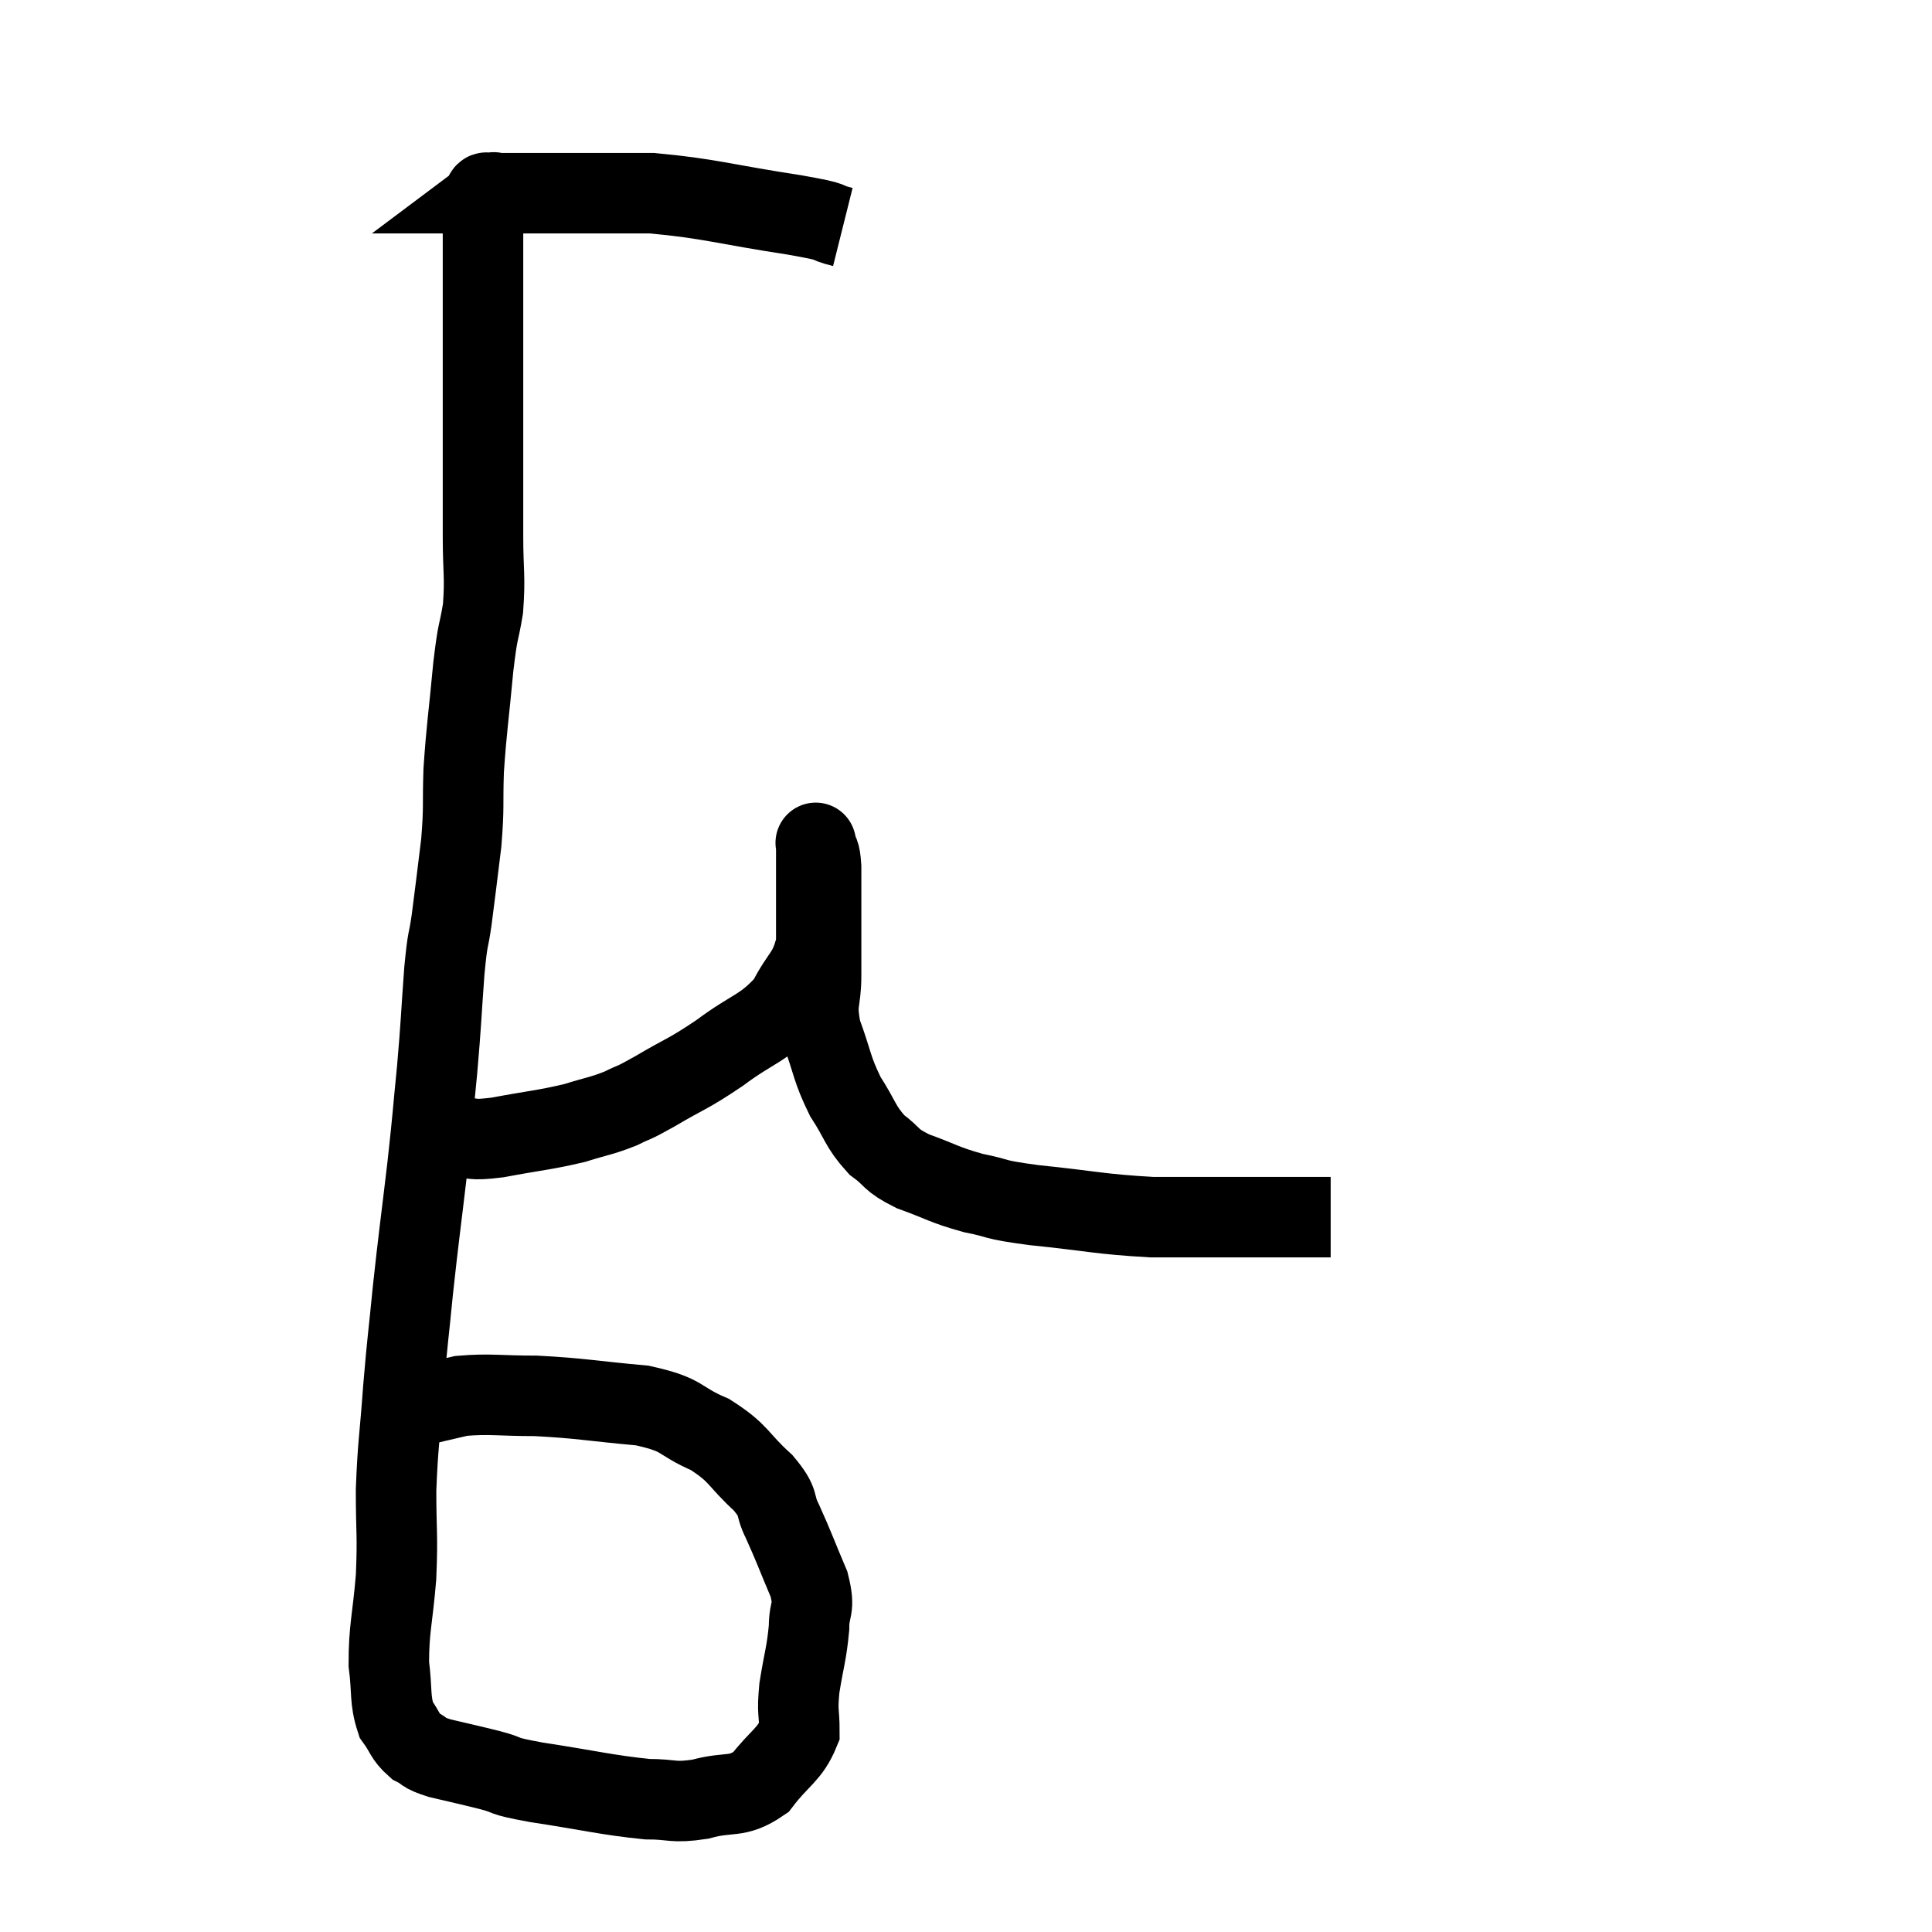 <svg width="48" height="48" viewBox="0 0 48 48" xmlns="http://www.w3.org/2000/svg"><path d="M 20.94 5.64 C 20.34 5.49, 20.925 5.55, 19.74 5.34 C 17.97 5.07, 17.655 4.935, 16.2 4.8 C 15.06 4.8, 14.775 4.8, 13.92 4.8 C 13.35 4.8, 13.065 4.8, 12.78 4.8 C 12.78 4.8, 12.78 4.8, 12.78 4.8 C 12.78 4.8, 12.855 4.8, 12.78 4.8 C 12.63 4.8, 12.615 4.8, 12.48 4.8 C 12.36 4.8, 12.3 4.8, 12.24 4.8 C 12.24 4.8, 12.24 4.8, 12.24 4.8 C 12.24 4.8, 12.24 4.8, 12.24 4.8 C 12.24 4.8, 12.3 4.755, 12.24 4.8 C 12.12 4.89, 12.06 4.62, 12 4.98 C 12 5.61, 12 5.685, 12 6.24 C 12 6.72, 12 6.57, 12 7.2 C 12 7.98, 12 8.1, 12 8.76 C 12 9.3, 12 9.21, 12 9.84 C 12 10.56, 12 10.41, 12 11.28 C 12 12.3, 12 12.36, 12 13.32 C 12 14.22, 12.06 14.31, 12 15.12 C 11.88 15.84, 11.88 15.555, 11.76 16.56 C 11.64 17.85, 11.595 18.045, 11.52 19.14 C 11.49 20.04, 11.535 20.01, 11.46 20.94 C 11.34 21.9, 11.325 22.065, 11.22 22.86 C 11.13 23.49, 11.13 23.19, 11.04 24.12 C 10.95 25.35, 10.965 25.365, 10.86 26.58 C 10.74 27.78, 10.77 27.615, 10.62 28.98 C 10.44 30.51, 10.41 30.66, 10.26 32.04 C 10.14 33.27, 10.125 33.255, 10.02 34.5 C 9.93 35.76, 9.885 35.85, 9.84 37.02 C 9.84 38.1, 9.885 38.1, 9.84 39.18 C 9.75 40.26, 9.66 40.455, 9.66 41.34 C 9.75 42.03, 9.675 42.21, 9.84 42.72 C 10.08 43.05, 10.05 43.14, 10.32 43.38 C 10.62 43.53, 10.455 43.53, 10.92 43.68 C 11.55 43.83, 11.58 43.83, 12.18 43.98 C 12.75 44.13, 12.345 44.1, 13.32 44.28 C 14.7 44.49, 15.06 44.595, 16.08 44.7 C 16.74 44.7, 16.695 44.805, 17.4 44.7 C 18.15 44.49, 18.285 44.7, 18.9 44.28 C 19.38 43.65, 19.62 43.605, 19.86 43.02 C 19.86 42.48, 19.8 42.585, 19.86 41.94 C 19.98 41.19, 20.04 41.085, 20.1 40.44 C 20.1 39.9, 20.265 40.02, 20.1 39.36 C 19.77 38.58, 19.725 38.43, 19.44 37.8 C 19.2 37.32, 19.41 37.38, 18.96 36.84 C 18.3 36.24, 18.39 36.12, 17.64 35.64 C 16.8 35.28, 17.04 35.16, 15.96 34.92 C 14.64 34.8, 14.445 34.74, 13.32 34.68 C 12.39 34.68, 12.18 34.62, 11.46 34.68 C 10.95 34.8, 10.74 34.845, 10.44 34.92 C 10.35 34.95, 10.44 34.905, 10.26 34.98 C 9.99 35.1, 9.855 35.16, 9.72 35.22 C 9.72 35.22, 9.72 35.22, 9.72 35.22 L 9.72 35.22" fill="none" stroke="black" stroke-width="2"></path><path d="M 11.34 28.26 C 11.85 28.26, 11.625 28.35, 12.36 28.26 C 13.32 28.08, 13.515 28.08, 14.28 27.9 C 14.85 27.72, 14.925 27.735, 15.42 27.54 C 15.84 27.33, 15.645 27.465, 16.26 27.12 C 17.07 26.64, 17.055 26.715, 17.88 26.16 C 18.72 25.53, 18.96 25.575, 19.56 24.9 C 19.92 24.18, 20.1 24.225, 20.28 23.46 C 20.28 22.65, 20.28 22.455, 20.28 21.84 C 20.28 21.42, 20.28 21.21, 20.28 21 C 20.28 21, 20.28 21, 20.28 21 C 20.28 21, 20.25 20.865, 20.28 21 C 20.34 21.27, 20.37 21.105, 20.4 21.54 C 20.4 22.14, 20.4 22.065, 20.4 22.74 C 20.4 23.49, 20.4 23.52, 20.4 24.24 C 20.4 24.93, 20.25 24.87, 20.4 25.62 C 20.7 26.43, 20.655 26.535, 21 27.24 C 21.39 27.84, 21.36 27.975, 21.78 28.44 C 22.23 28.77, 22.08 28.8, 22.68 29.1 C 23.43 29.37, 23.43 29.43, 24.18 29.64 C 24.93 29.79, 24.57 29.79, 25.68 29.94 C 27.15 30.09, 27.3 30.165, 28.62 30.24 C 29.79 30.24, 30.045 30.24, 30.96 30.24 C 31.62 30.24, 31.755 30.24, 32.28 30.24 C 32.67 30.24, 32.865 30.24, 33.06 30.24 L 33.06 30.24" fill="none" stroke="black" stroke-width="2"></path></svg>
